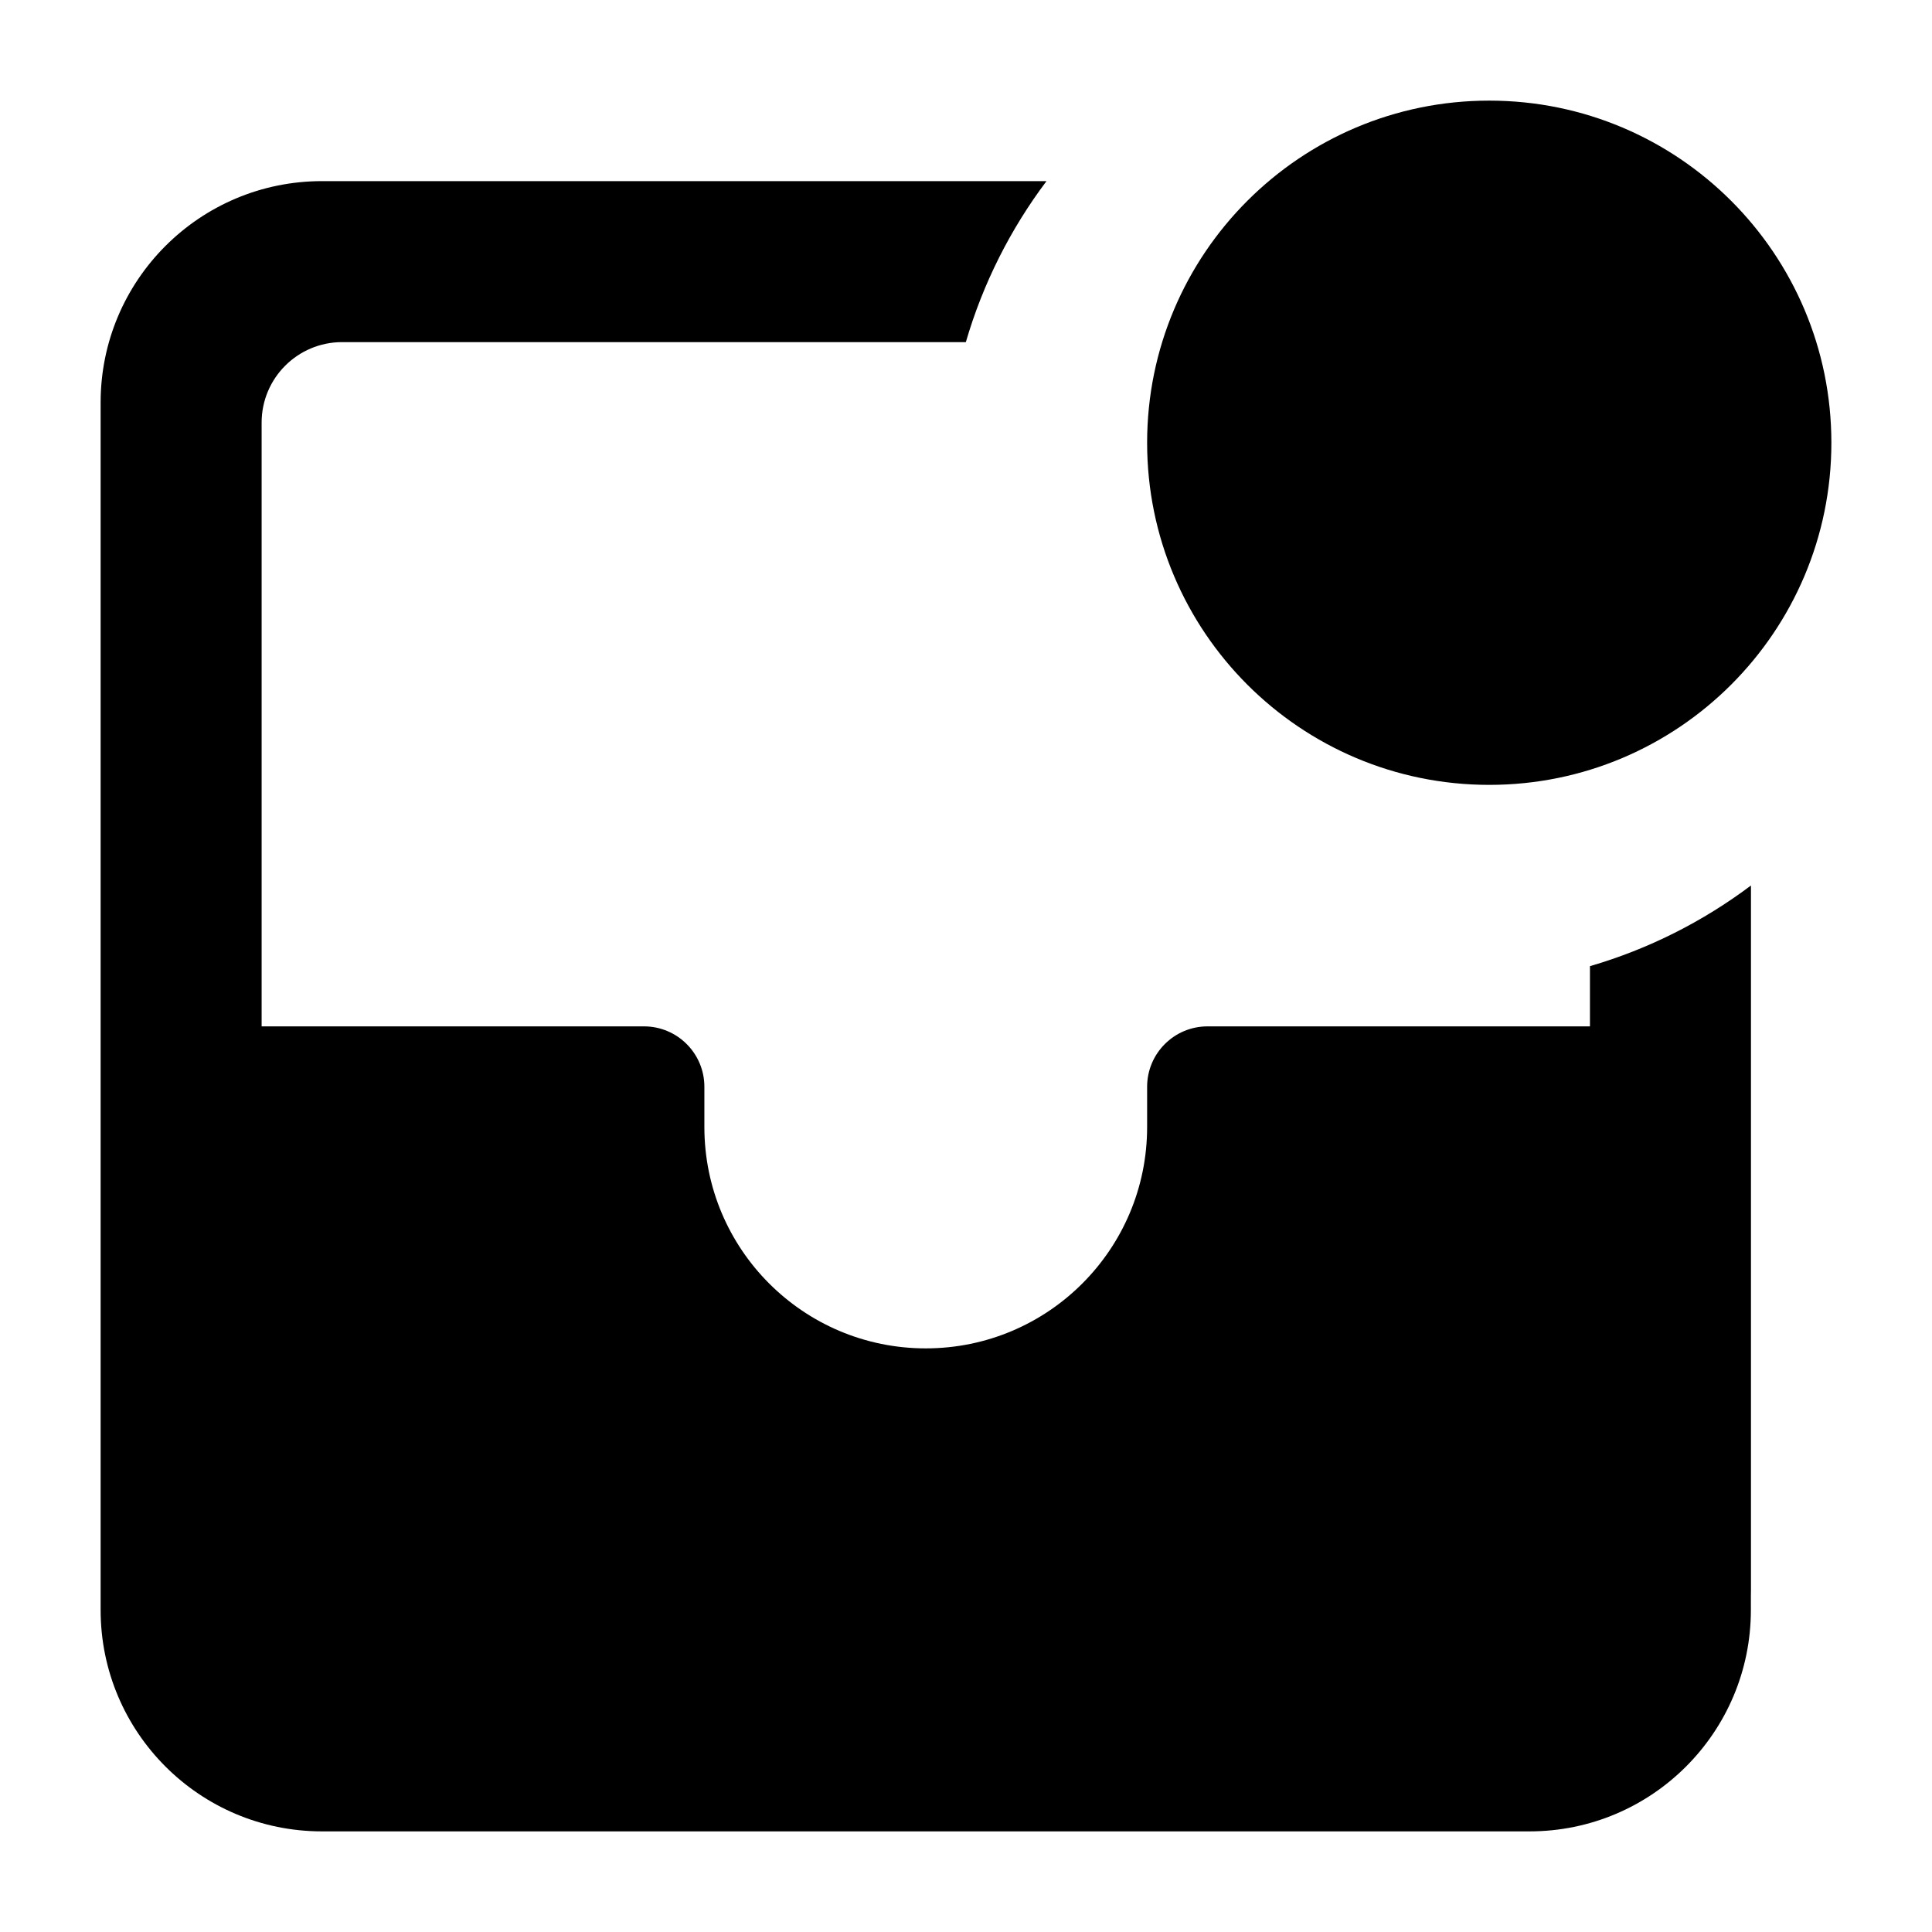 <svg width="24" height="24" viewBox="0 0 24 24" xmlns="http://www.w3.org/2000/svg">
    <path d="M19.751 12.002V12.75H15C14.586 12.75 14.25 13.086 14.25 13.5V14C14.25 15.519 13.019 16.75 11.5 16.75C9.981 16.75 8.75 15.519 8.75 14V13.5C8.75 13.086 8.414 12.75 8 12.75H3.25V5.25C3.25 4.697 3.698 4.25 4.25 4.25H11.998C12.211 3.519 12.554 2.843 13 2.25H4.25C4.232 2.25 4.214 2.25 4.195 2.25H4C2.481 2.25 1.25 3.481 1.25 5V20C1.25 21.519 2.481 22.75 4 22.75H19C20.519 22.75 21.75 21.519 21.75 20V19.828C21.751 19.802 21.751 19.776 21.751 19.75V11C21.157 11.446 20.482 11.789 19.751 12.002Z"/>
    <path fill-rule="evenodd" clip-rule="evenodd" d="M14.25 5.5C14.25 3.153 16.153 1.25 18.5 1.25C20.847 1.25 22.75 3.153 22.75 5.5C22.75 7.847 20.847 9.75 18.5 9.75C16.153 9.75 14.25 7.847 14.25 5.5Z"/>
</svg>
